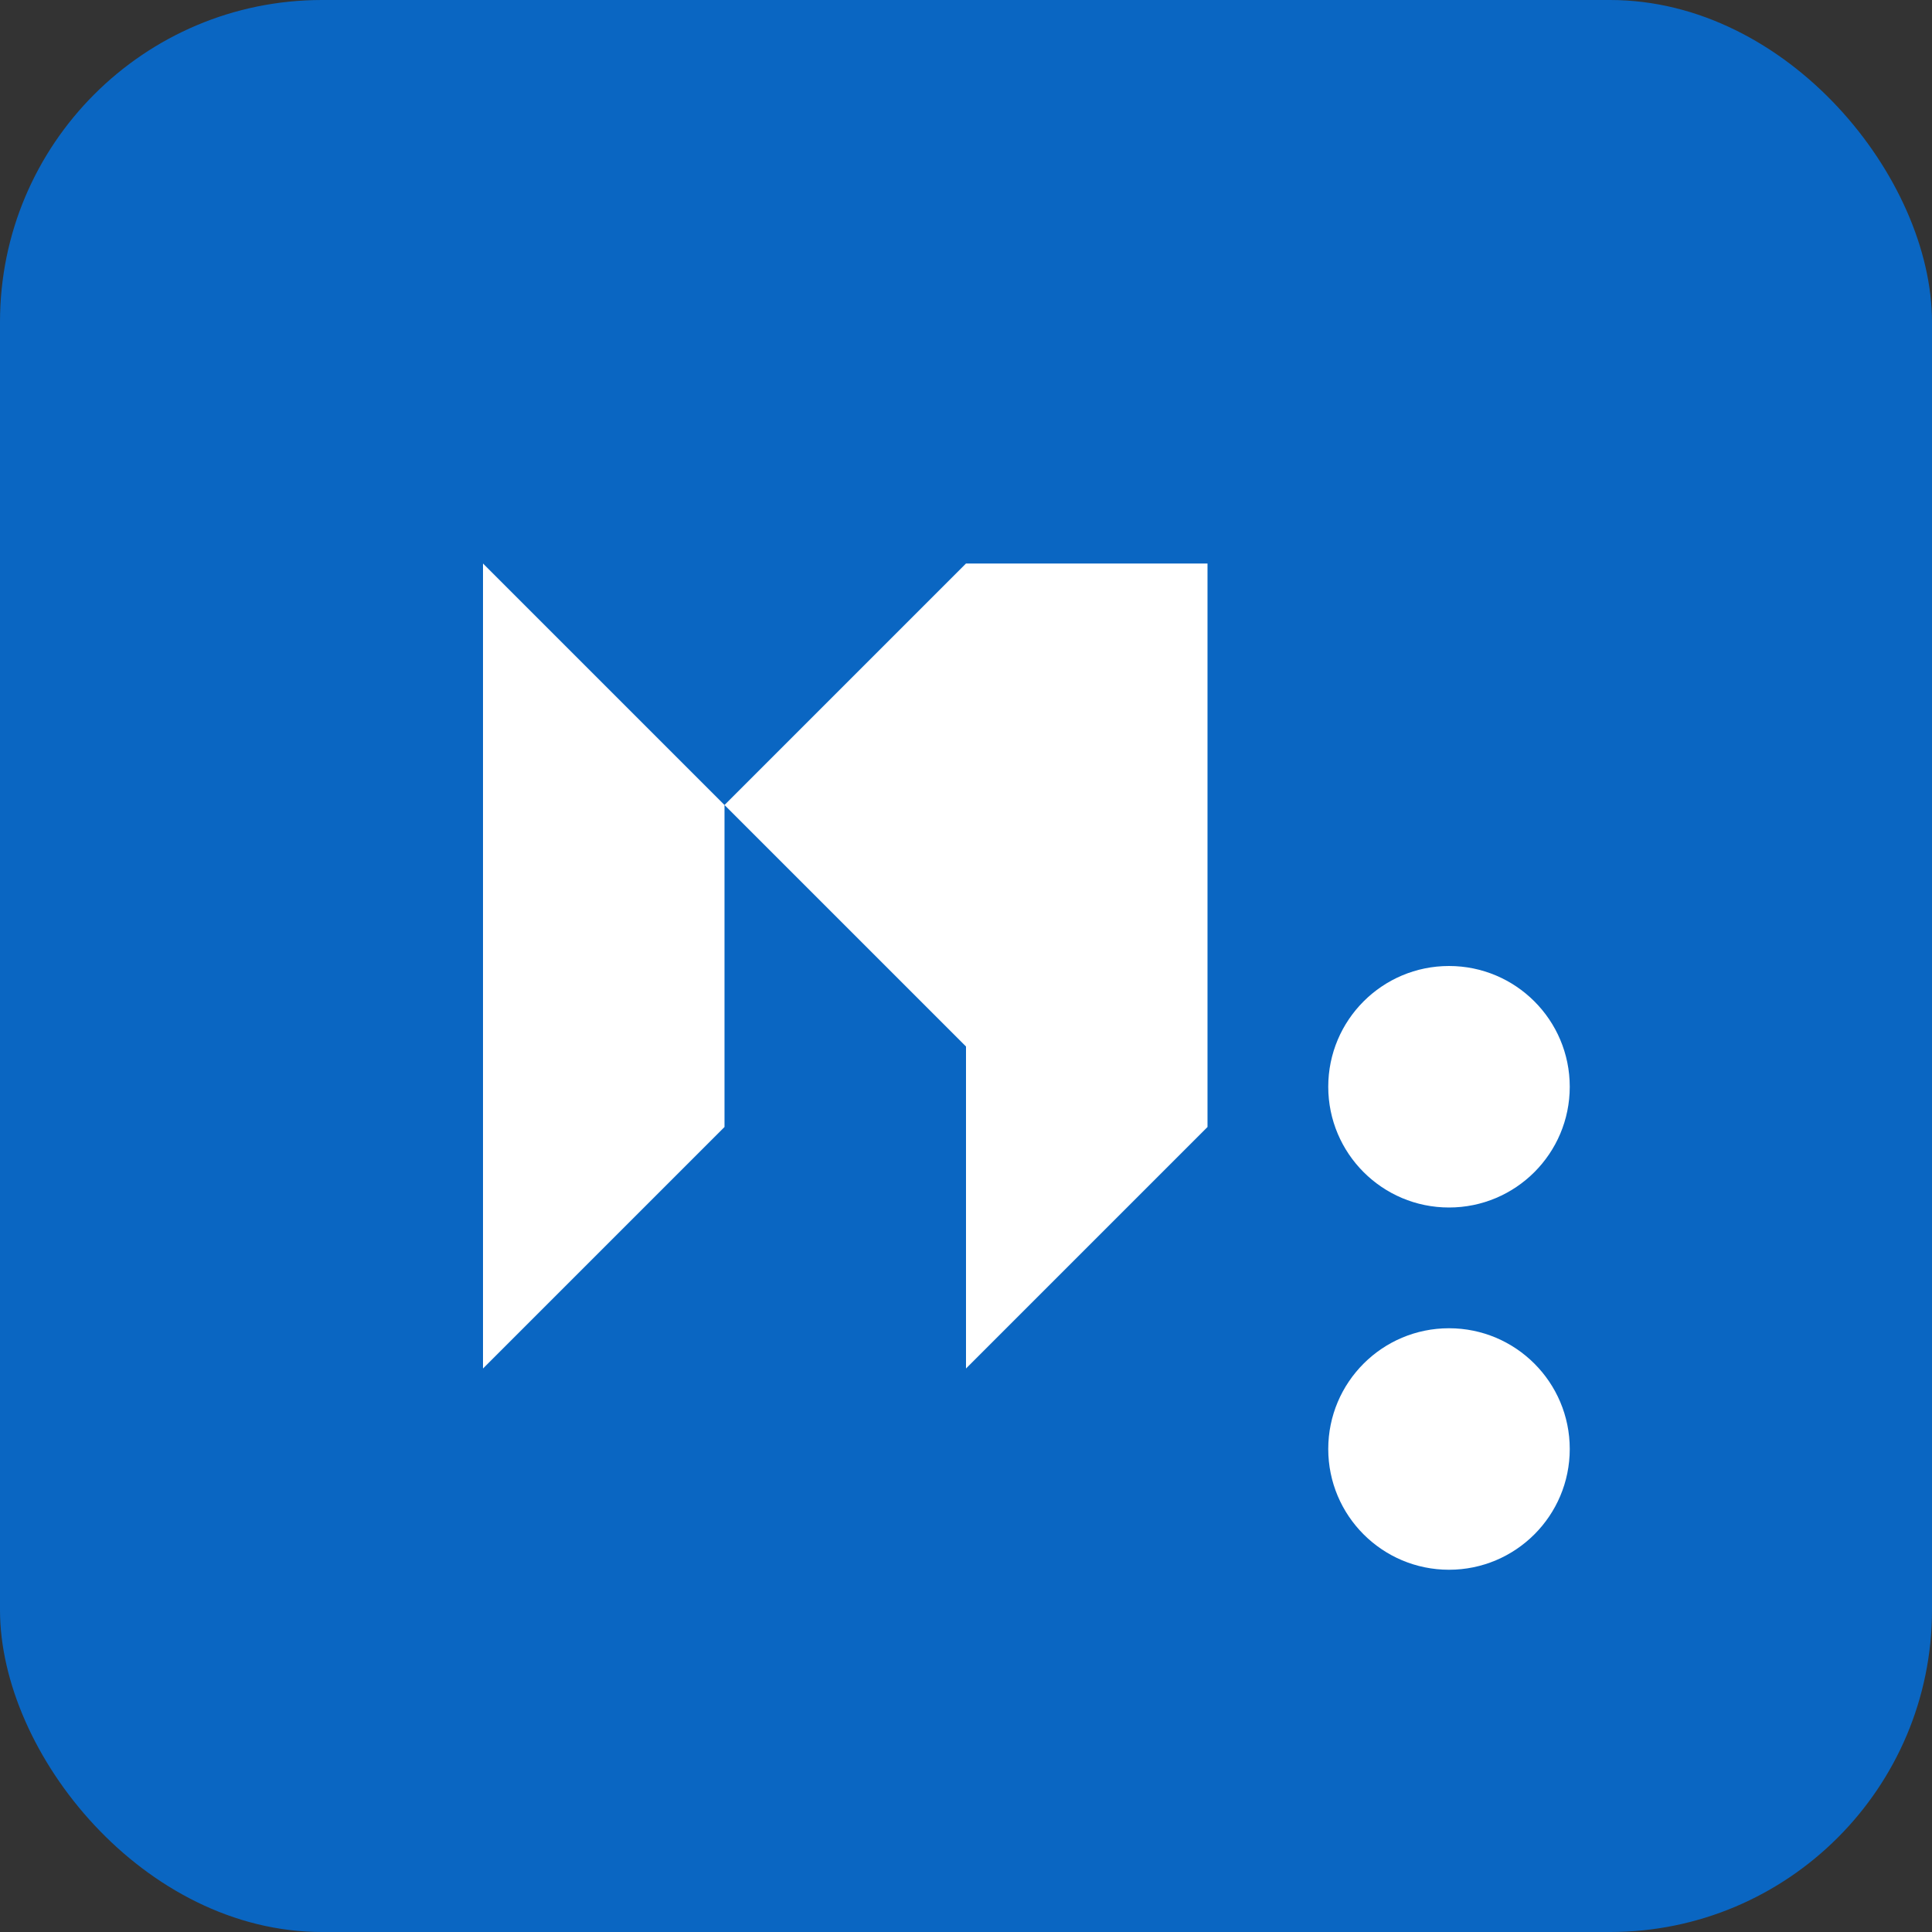 <?xml version="1.0" encoding="UTF-8"?>
<svg width="48" height="48" viewBox="0 0 48 48" xmlns="http://www.w3.org/2000/svg">
  <rect x="0" y="0" width="48" height="48" fill="#333333" stroke="none"/>
  <!-- Background -->
  <rect x="0" y="0" width="48" height="48" rx="8" fill="#0A66C2"/>
  
  <!-- Notion-style N -->
  <path d="M12 14v20l6-6v-8l6 6v8l6-6V14h-6l-6 6-6-6z" fill="white"/>
  
  <!-- LinkedIn dots -->
  <circle cx="36" cy="36" r="3" fill="white"/>
  <circle cx="36" cy="27" r="3" fill="white"/>
</svg> 